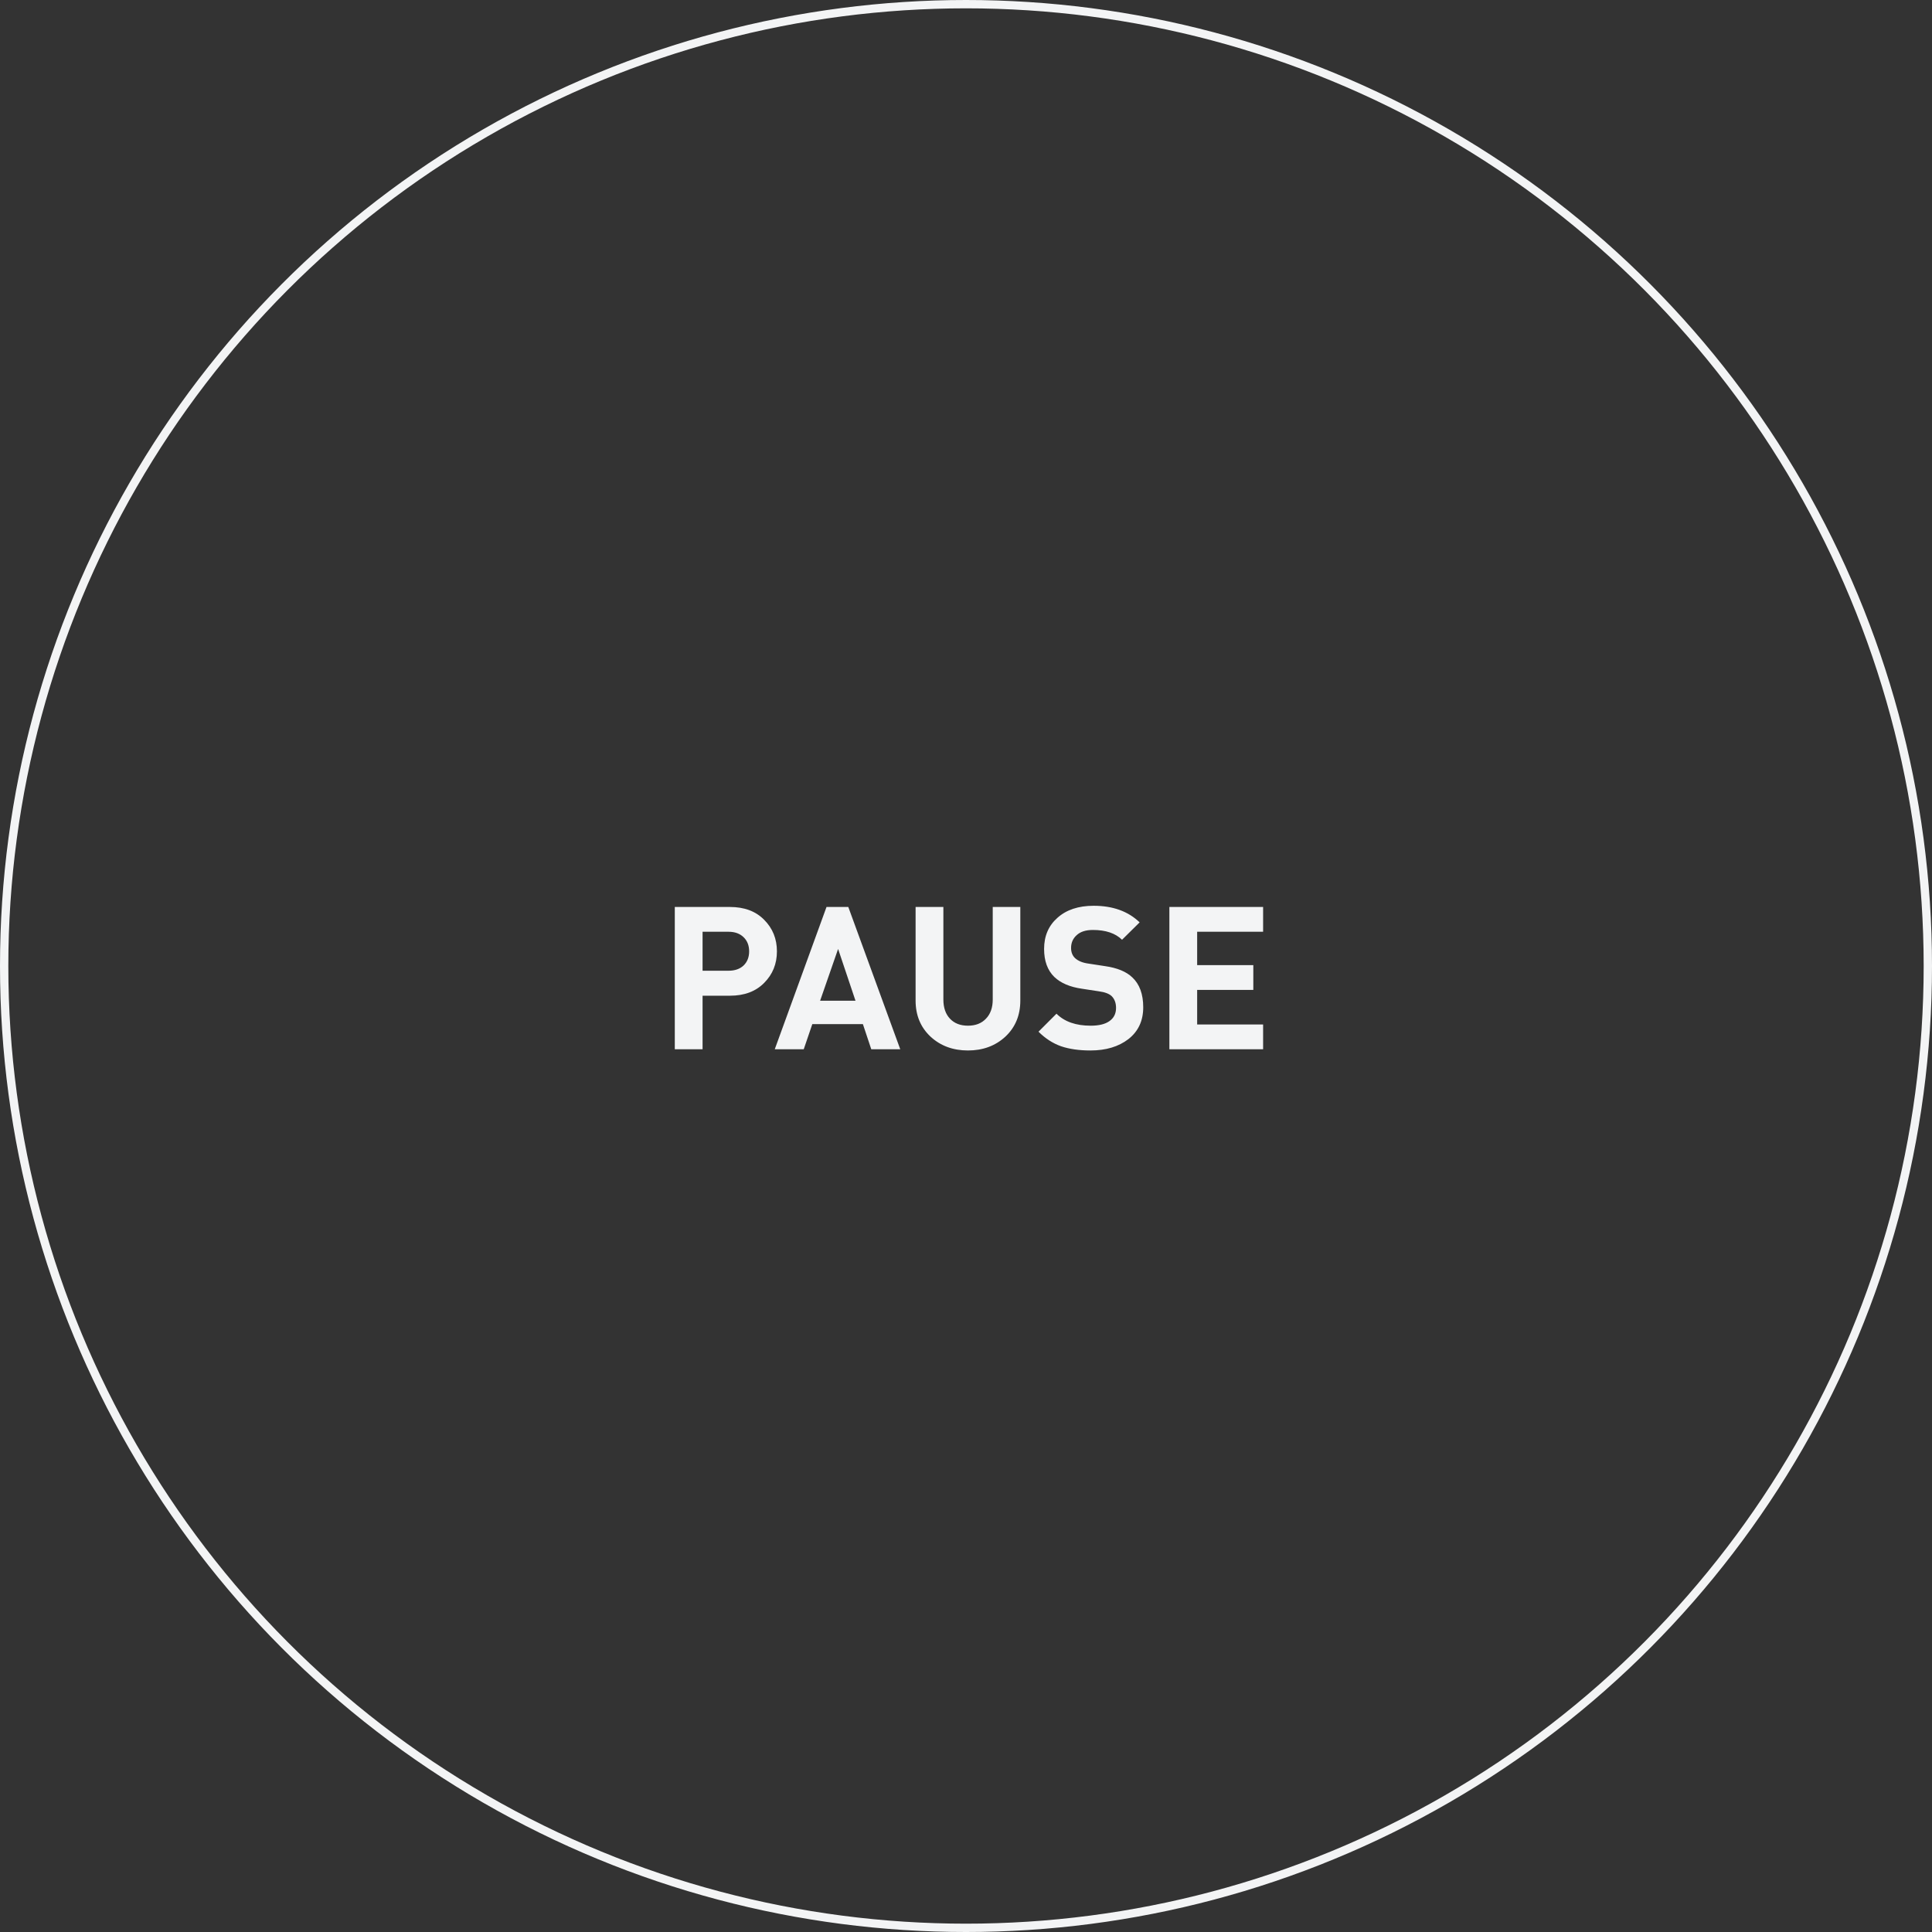 <svg width="232" height="232" viewBox="0 0 232 232" fill="none" xmlns="http://www.w3.org/2000/svg">
<rect x="0" y="0" width="232" height="232" fill="#333333" stroke="none"/>
<circle cx="116" cy="116" r="115.5" stroke="#F3F4F5"/>
<path d="M91.759 110.448C92.783 111.472 93.295 112.736 93.295 114.24C93.295 115.744 92.783 117.008 91.759 118.032C90.751 119.056 89.383 119.568 87.655 119.568H84.367V126H81.031V108.912H87.655C89.383 108.912 90.751 109.424 91.759 110.448ZM89.287 115.944C89.735 115.512 89.959 114.944 89.959 114.24C89.959 113.536 89.735 112.968 89.287 112.536C88.839 112.104 88.239 111.888 87.487 111.888H84.367V116.568H87.487C88.239 116.568 88.839 116.36 89.287 115.944ZM108.106 126H104.626L103.618 122.976H97.546L96.514 126H93.034L99.25 108.912H101.866L108.106 126ZM102.73 120.168L100.642 113.952L98.482 120.168H102.73ZM122.523 120.144C122.523 121.92 121.923 123.368 120.723 124.488C119.523 125.592 118.027 126.144 116.235 126.144C114.443 126.144 112.947 125.592 111.747 124.488C110.547 123.368 109.947 121.92 109.947 120.144V108.912H113.283V120.024C113.283 121 113.547 121.768 114.075 122.328C114.603 122.888 115.323 123.168 116.235 123.168C117.147 123.168 117.867 122.888 118.395 122.328C118.939 121.768 119.211 121 119.211 120.024V108.912H122.523V120.144ZM137.282 120.96C137.282 122.576 136.69 123.848 135.506 124.776C134.322 125.688 132.802 126.144 130.946 126.144C129.586 126.144 128.41 125.976 127.418 125.64C126.426 125.288 125.522 124.704 124.706 123.888L126.866 121.728C127.826 122.688 129.194 123.168 130.97 123.168C131.962 123.168 132.714 122.984 133.226 122.616C133.754 122.248 134.018 121.72 134.018 121.032C134.018 120.44 133.842 119.968 133.49 119.616C133.186 119.328 132.674 119.136 131.954 119.04L129.914 118.728C128.474 118.52 127.37 118.048 126.602 117.312C125.786 116.512 125.378 115.392 125.378 113.952C125.378 112.4 125.914 111.152 126.986 110.208C128.058 109.248 129.506 108.768 131.33 108.768C133.634 108.768 135.474 109.432 136.85 110.76L134.738 112.848C133.938 112.064 132.77 111.672 131.234 111.672C130.386 111.672 129.738 111.88 129.29 112.296C128.842 112.696 128.618 113.208 128.618 113.832C128.618 114.344 128.778 114.752 129.098 115.056C129.466 115.392 129.986 115.608 130.658 115.704L132.698 116.016C134.154 116.224 135.242 116.672 135.962 117.36C136.842 118.176 137.282 119.376 137.282 120.96ZM151.678 126H140.422V108.912H151.678V111.888H143.758V115.896H150.502V118.872H143.758V123.024H151.678V126Z" fill="#F3F4F5"/>
</svg>
